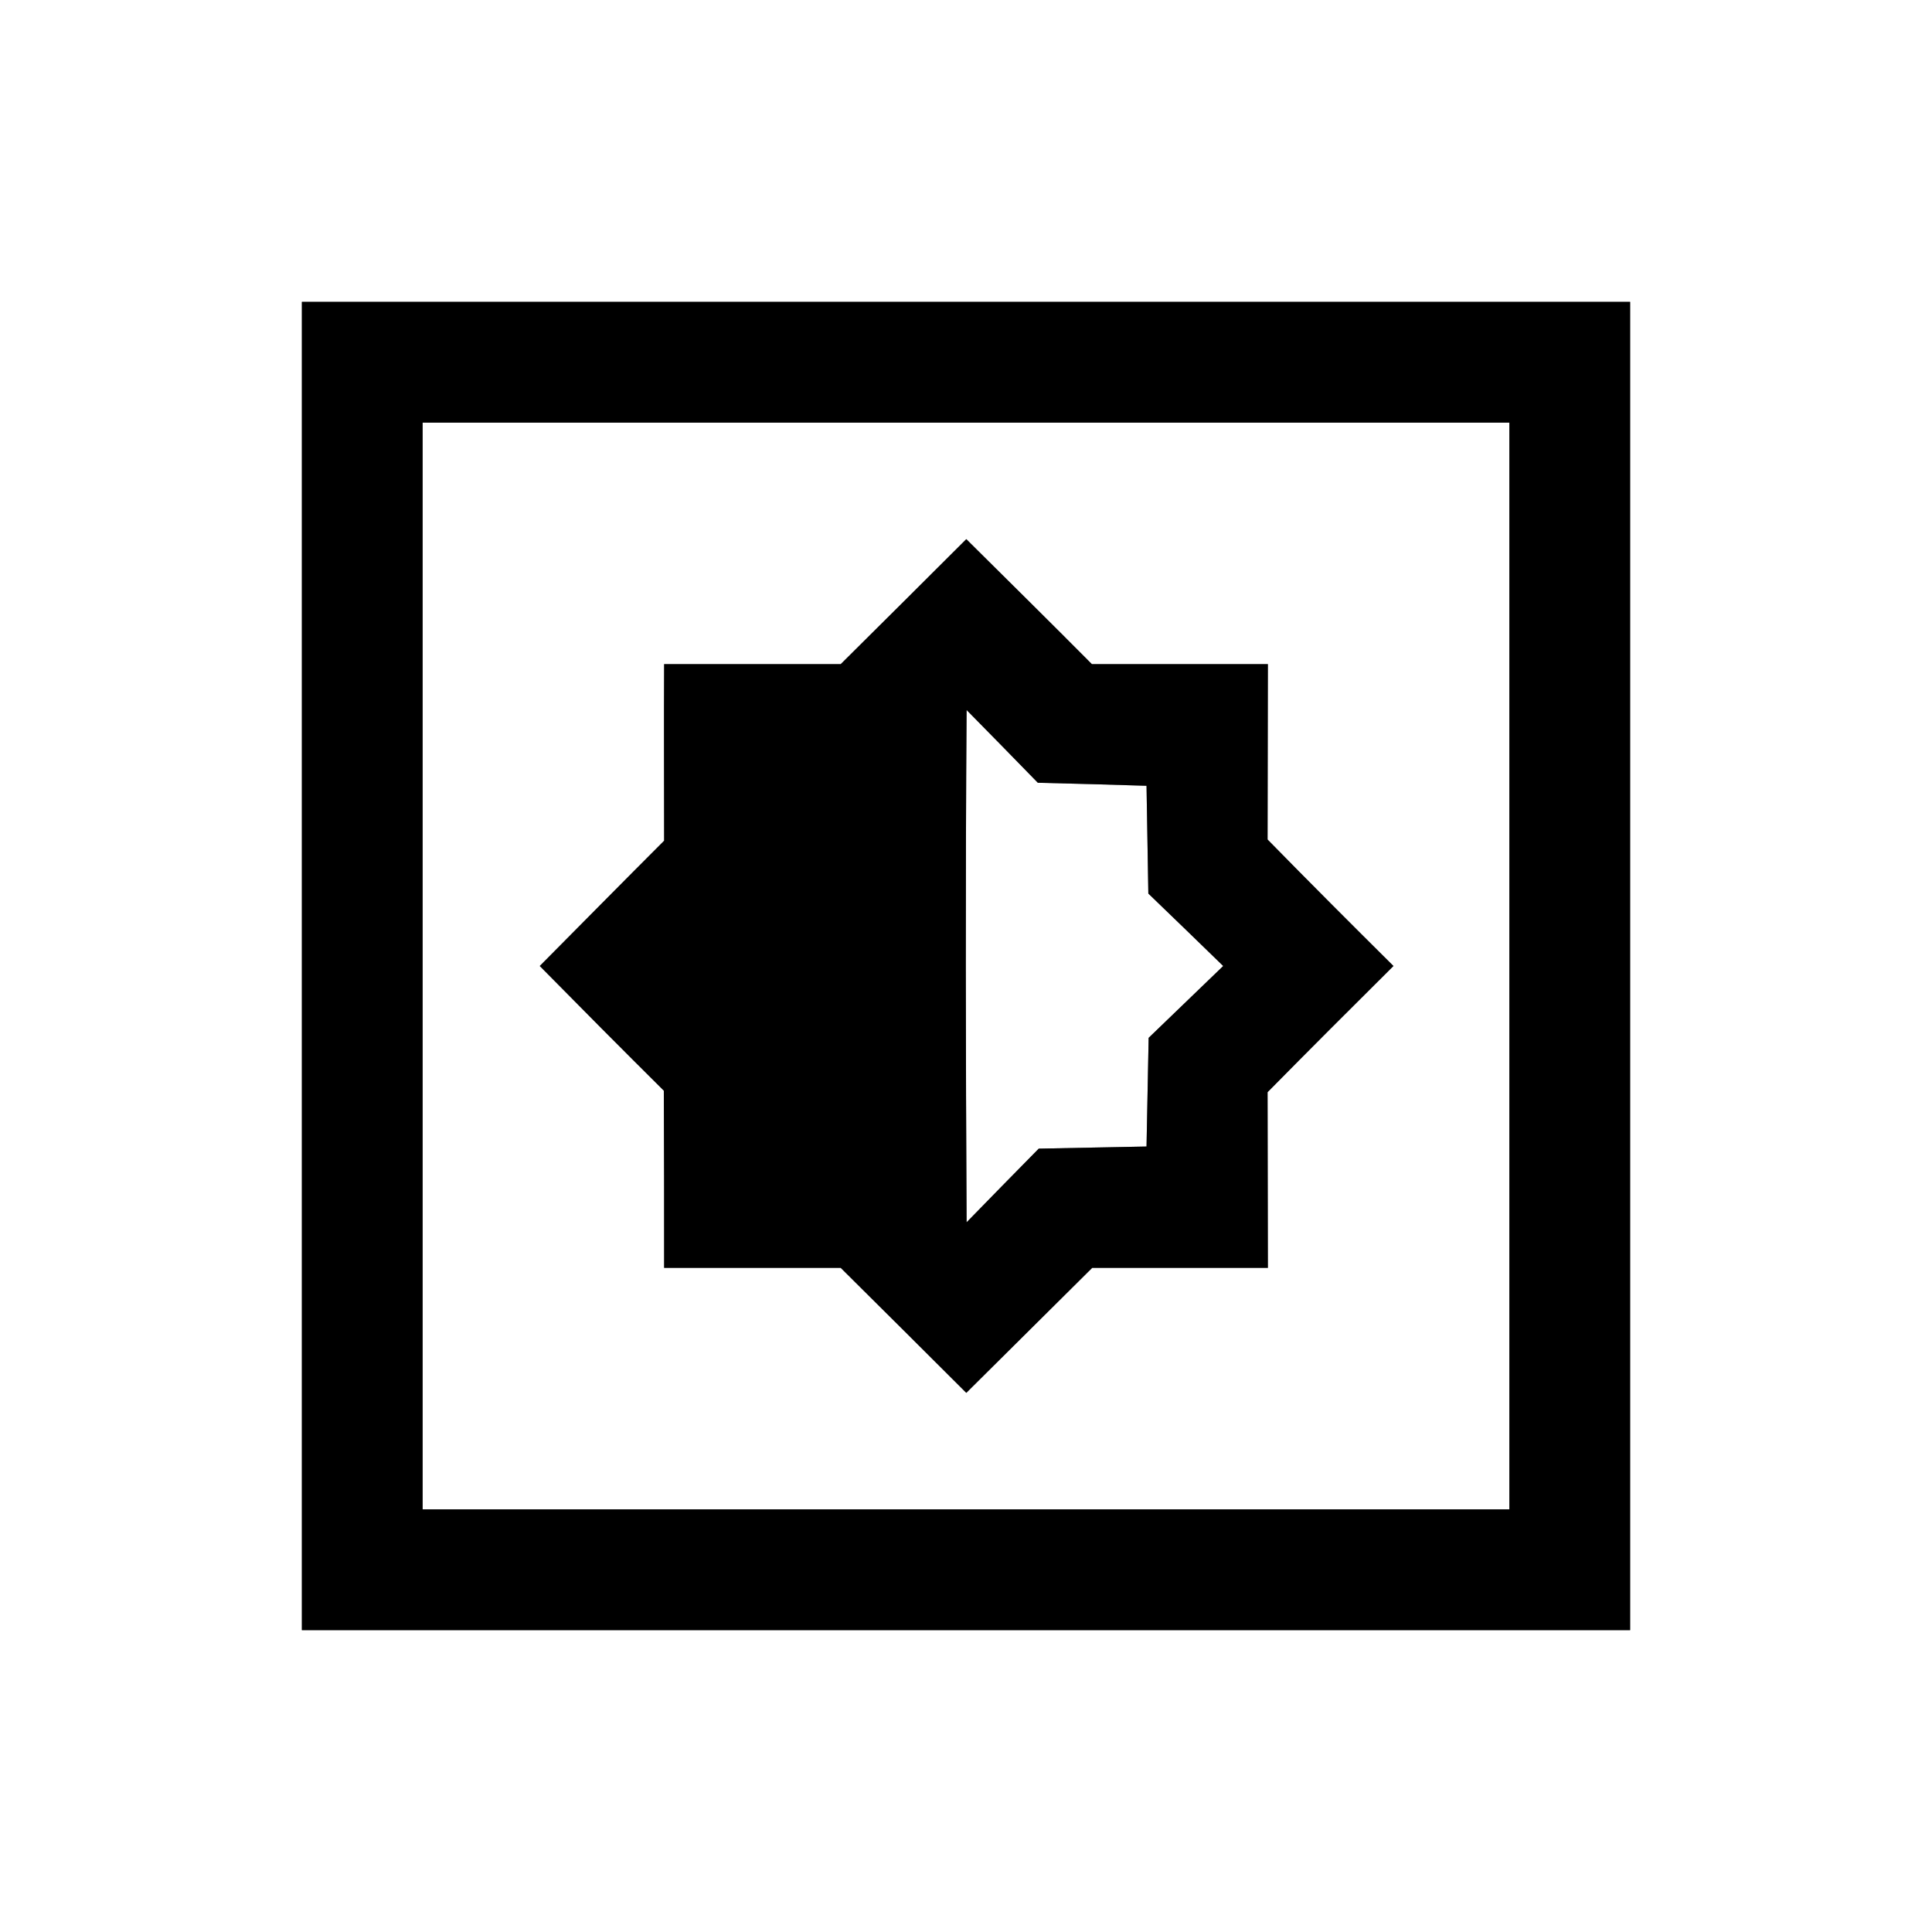 <?xml version="1.0" encoding="UTF-8" ?>
<!DOCTYPE svg PUBLIC "-//W3C//DTD SVG 1.1//EN" "http://www.w3.org/Graphics/SVG/1.1/DTD/svg11.dtd">
<svg width="64pt" height="64pt" viewBox="0 0 64 64" version="1.1" xmlns="http://www.w3.org/2000/svg">
<rect x="0" y="0" width="64" height="64" fill="#808080" stroke="none"/>
<g id="#ffffffff">
<path fill="#ffffff" opacity="1.00" d=" M 0.00 0.00 L 64.00 0.00 L 64.00 64.00 L 0.00 64.00 L 0.00 0.00 M 10.00 10.00 C 10.00 24.67 10.00 39.33 10.00 54.00 C 24.67 54.00 39.33 54.00 54.00 54.00 C 54.00 39.33 54.00 24.67 54.00 10.00 C 39.33 10.00 24.67 10.00 10.00 10.00 Z" />
<path fill="#ffffff" opacity="1.00" d=" M 14.00 14.00 C 26.00 14.00 38.00 14.00 50.00 14.00 C 50.00 26.00 50.00 38.00 50.00 50.00 C 38.00 50.00 26.00 50.00 14.00 50.00 C 14.00 38.00 14.00 26.00 14.00 14.00 M 27.85 22.00 C 25.90 22.00 23.95 22.00 22.00 22.00 C 21.99 23.95 22.00 25.90 22.00 27.85 C 20.62 29.23 19.25 30.62 17.88 32.00 C 19.24 33.38 20.61 34.76 21.99 36.13 C 22.00 38.09 22.00 40.04 22.00 42.00 C 23.95 42.00 25.90 42.00 27.85 42.00 C 29.24 43.38 30.63 44.76 32.01 46.14 C 33.40 44.76 34.79 43.38 36.18 42.00 C 38.12 42.00 40.06 42.00 42.00 42.00 C 42.00 40.06 41.99 38.12 41.99 36.18 C 43.37 34.78 44.76 33.39 46.16 32.00 C 44.76 30.61 43.37 29.22 41.99 27.81 C 41.99 25.88 42.00 23.94 42.00 22.00 C 40.05 22.00 38.11 22.00 36.17 22.00 C 34.79 20.61 33.40 19.24 32.01 17.86 C 30.63 19.24 29.24 20.62 27.85 22.00 Z" />
<path fill="#ffffff" opacity="1.00" d=" M 32.02 23.52 C 32.81 24.32 33.59 25.12 34.38 25.93 C 35.58 25.96 36.78 25.99 37.98 26.03 C 38.00 27.22 38.02 28.41 38.04 29.60 C 38.87 30.40 39.70 31.20 40.52 32.00 C 39.70 32.79 38.87 33.59 38.05 34.38 C 38.03 35.58 38.00 36.78 37.98 37.98 C 36.79 38.00 35.60 38.03 34.41 38.05 C 33.61 38.86 32.81 39.68 32.02 40.49 C 31.99 34.83 31.98 29.17 32.02 23.52 Z" />
</g>
<g id="#000000ff">
<path fill="#000000" opacity="1.00" d=" M 10.00 10.00 C 24.67 10.00 39.33 10.00 54.00 10.00 C 54.00 24.67 54.00 39.33 54.00 54.00 C 39.33 54.00 24.67 54.00 10.00 54.00 C 10.00 39.33 10.00 24.67 10.00 10.00 M 14.00 14.00 C 14.00 26.00 14.00 38.00 14.00 50.00 C 26.00 50.00 38.00 50.00 50.00 50.00 C 50.00 38.00 50.00 26.00 50.00 14.00 C 38.00 14.00 26.00 14.00 14.00 14.00 Z" />
<path fill="#000000" opacity="1.00" d=" M 27.85 22.00 C 29.24 20.62 30.63 19.24 32.01 17.86 C 33.40 19.24 34.79 20.61 36.17 22.00 C 38.11 22.00 40.05 22.00 42.00 22.00 C 42.00 23.94 41.99 25.88 41.99 27.81 C 43.37 29.22 44.76 30.61 46.16 32.00 C 44.76 33.39 43.37 34.78 41.99 36.18 C 41.99 38.12 42.00 40.06 42.00 42.00 C 40.06 42.00 38.12 42.00 36.18 42.00 C 34.79 43.38 33.40 44.76 32.01 46.14 C 30.63 44.76 29.24 43.38 27.85 42.00 C 25.90 42.00 23.95 42.00 22.00 42.00 C 22.00 40.04 22.00 38.09 21.99 36.13 C 20.61 34.76 19.24 33.38 17.88 32.00 C 19.25 30.62 20.62 29.23 22.00 27.85 C 22.00 25.90 21.99 23.95 22.00 22.00 C 23.95 22.00 25.90 22.00 27.85 22.00 M 32.02 23.52 C 31.98 29.17 31.99 34.83 32.02 40.49 C 32.81 39.68 33.61 38.86 34.41 38.05 C 35.60 38.03 36.79 38.00 37.98 37.98 C 38.00 36.78 38.03 35.58 38.05 34.38 C 38.87 33.59 39.70 32.79 40.52 32.00 C 39.70 31.20 38.87 30.40 38.04 29.60 C 38.02 28.41 38.00 27.22 37.98 26.03 C 36.78 25.99 35.58 25.96 34.38 25.93 C 33.59 25.12 32.81 24.32 32.02 23.52 Z" />
</g>
</svg>
